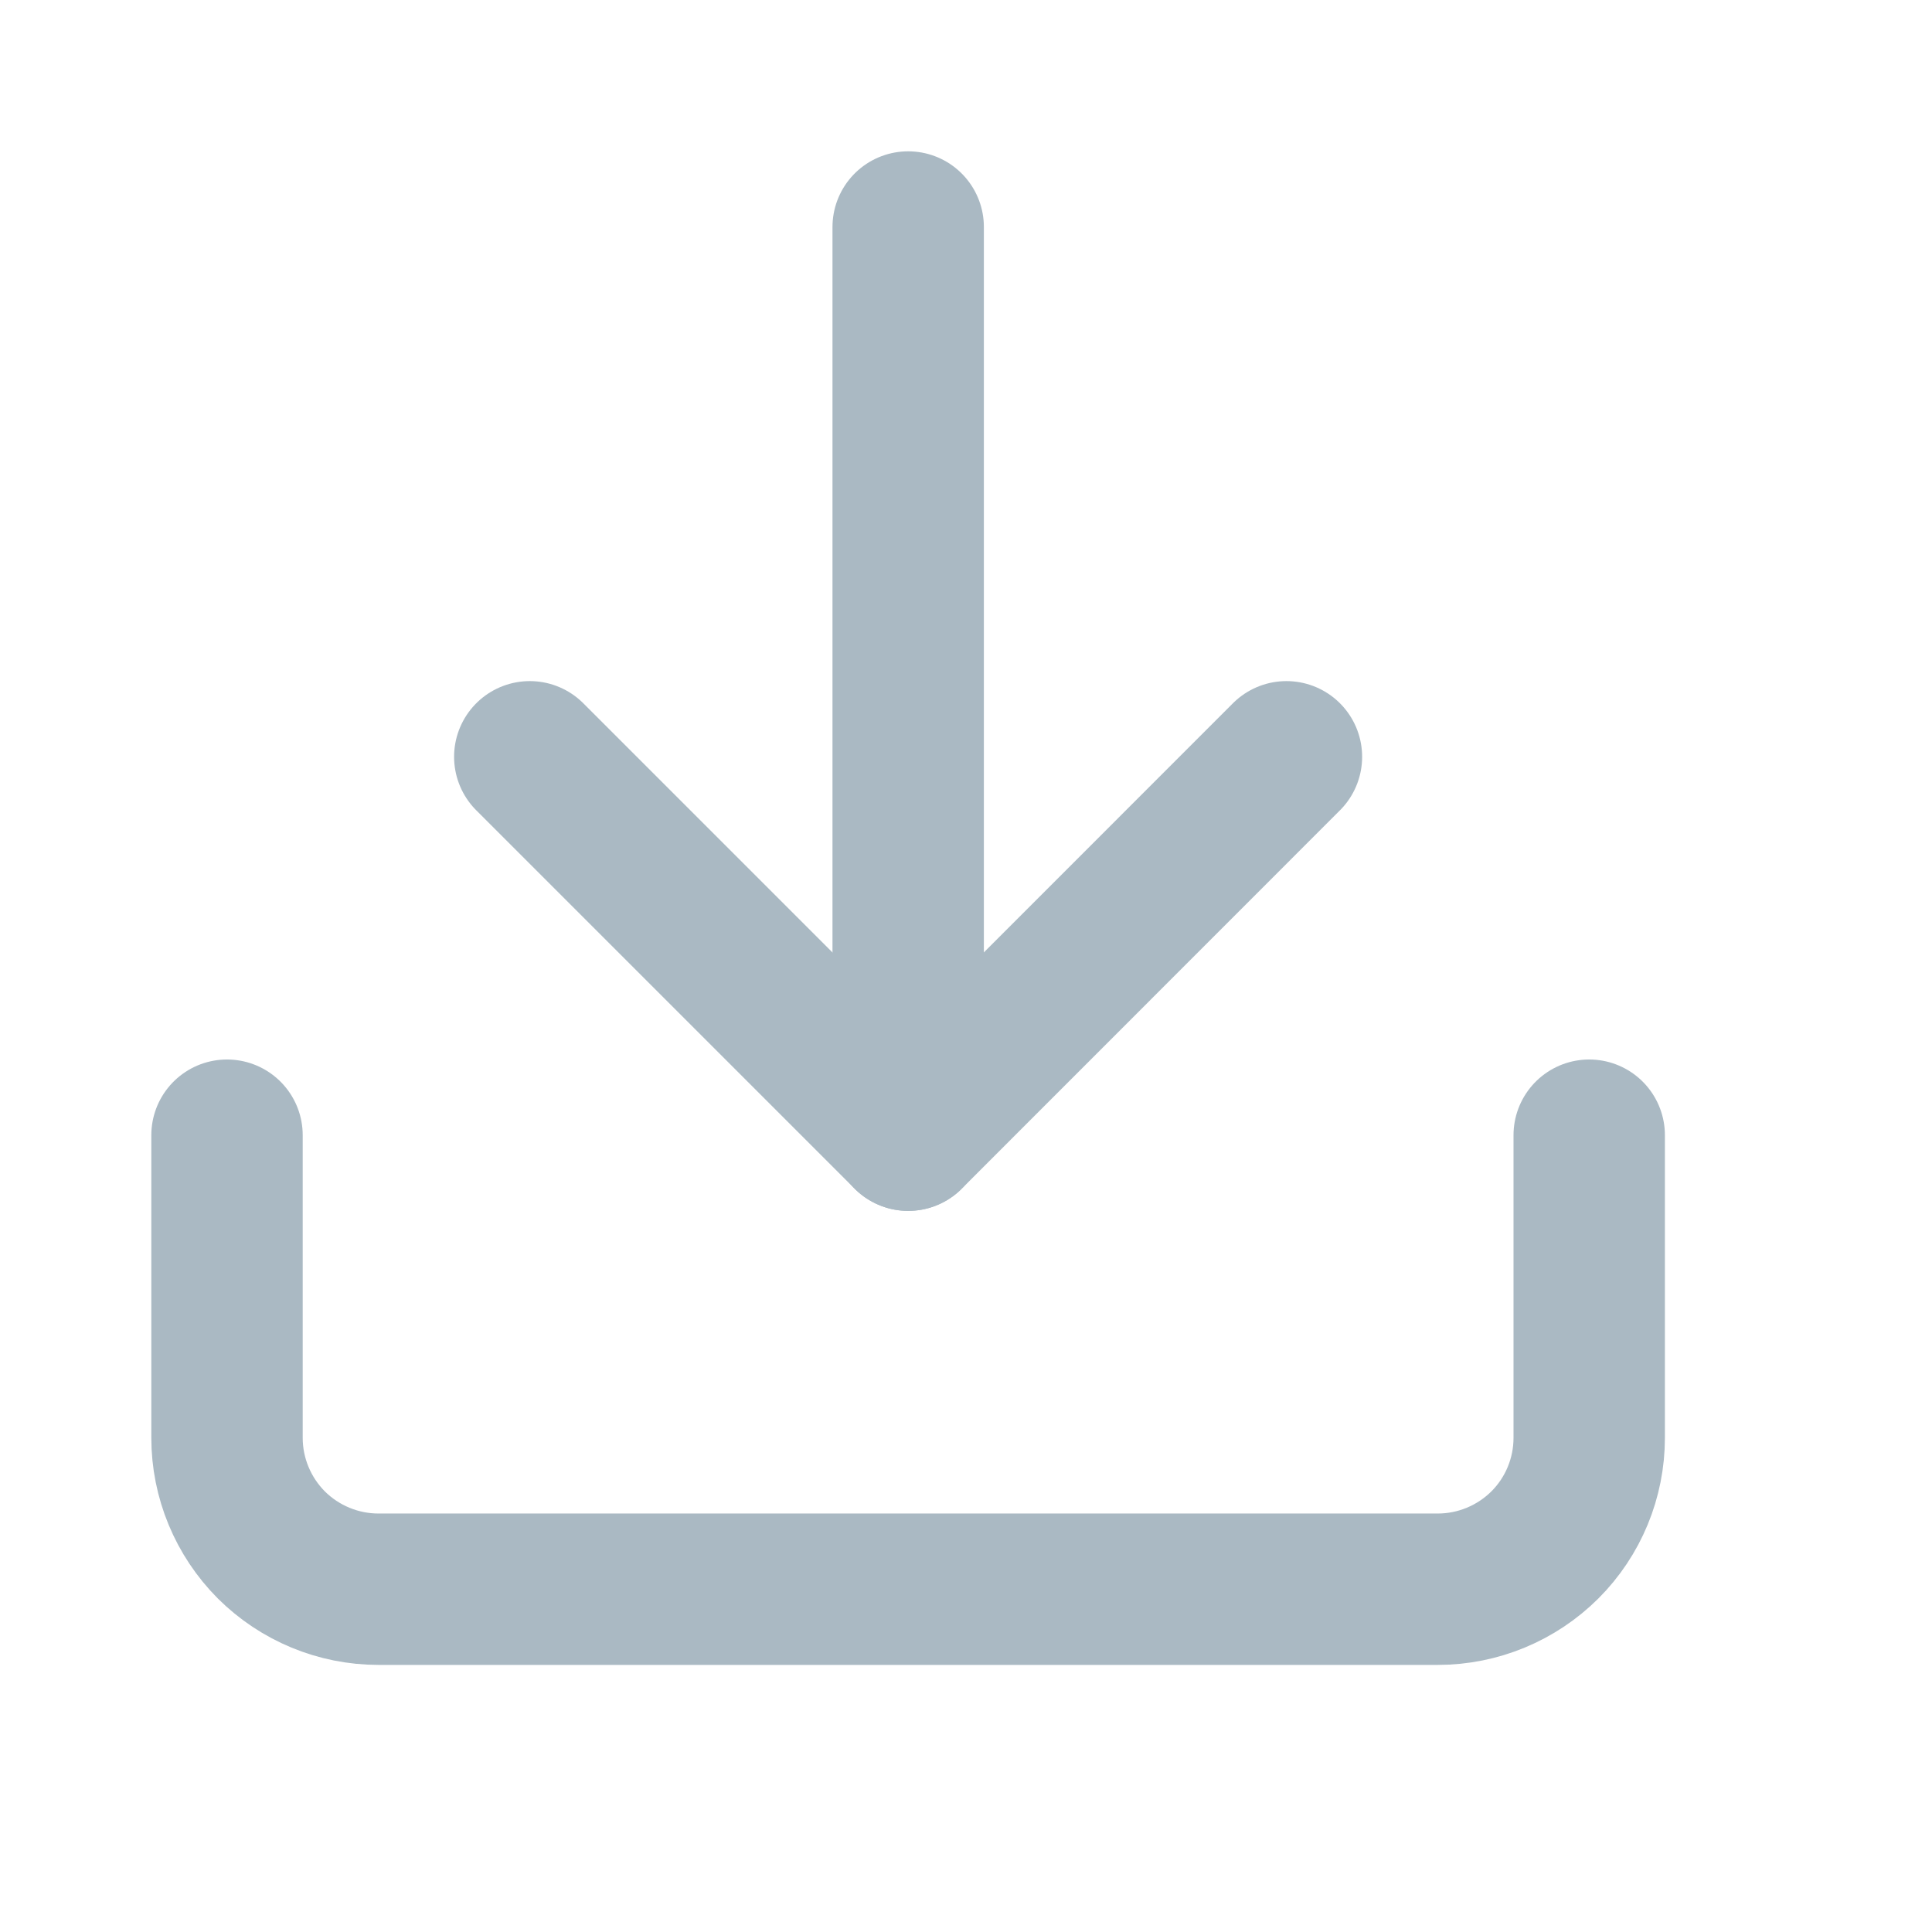 <svg width="14" height="14" viewBox="0 0 14 14" fill="none" xmlns="http://www.w3.org/2000/svg">
<path d="M11.516 8.226V10.419C11.516 10.71 11.401 10.989 11.195 11.195C10.989 11.4 10.71 11.516 10.419 11.516H2.742C2.451 11.516 2.172 11.4 1.966 11.195C1.761 10.989 1.645 10.71 1.645 10.419V8.226" stroke="#AAB9C3" stroke-width="1.097" stroke-linecap="round" stroke-linejoin="round"/>
<path d="M3.839 5.484L6.581 8.226L9.322 5.484" stroke="#AAB9C3" stroke-width="1.097" stroke-linecap="round" stroke-linejoin="round"/>
<path d="M6.581 8.226V1.645" stroke="#AAB9C3" stroke-width="1.097" stroke-linecap="round" stroke-linejoin="round"/>
</svg>
